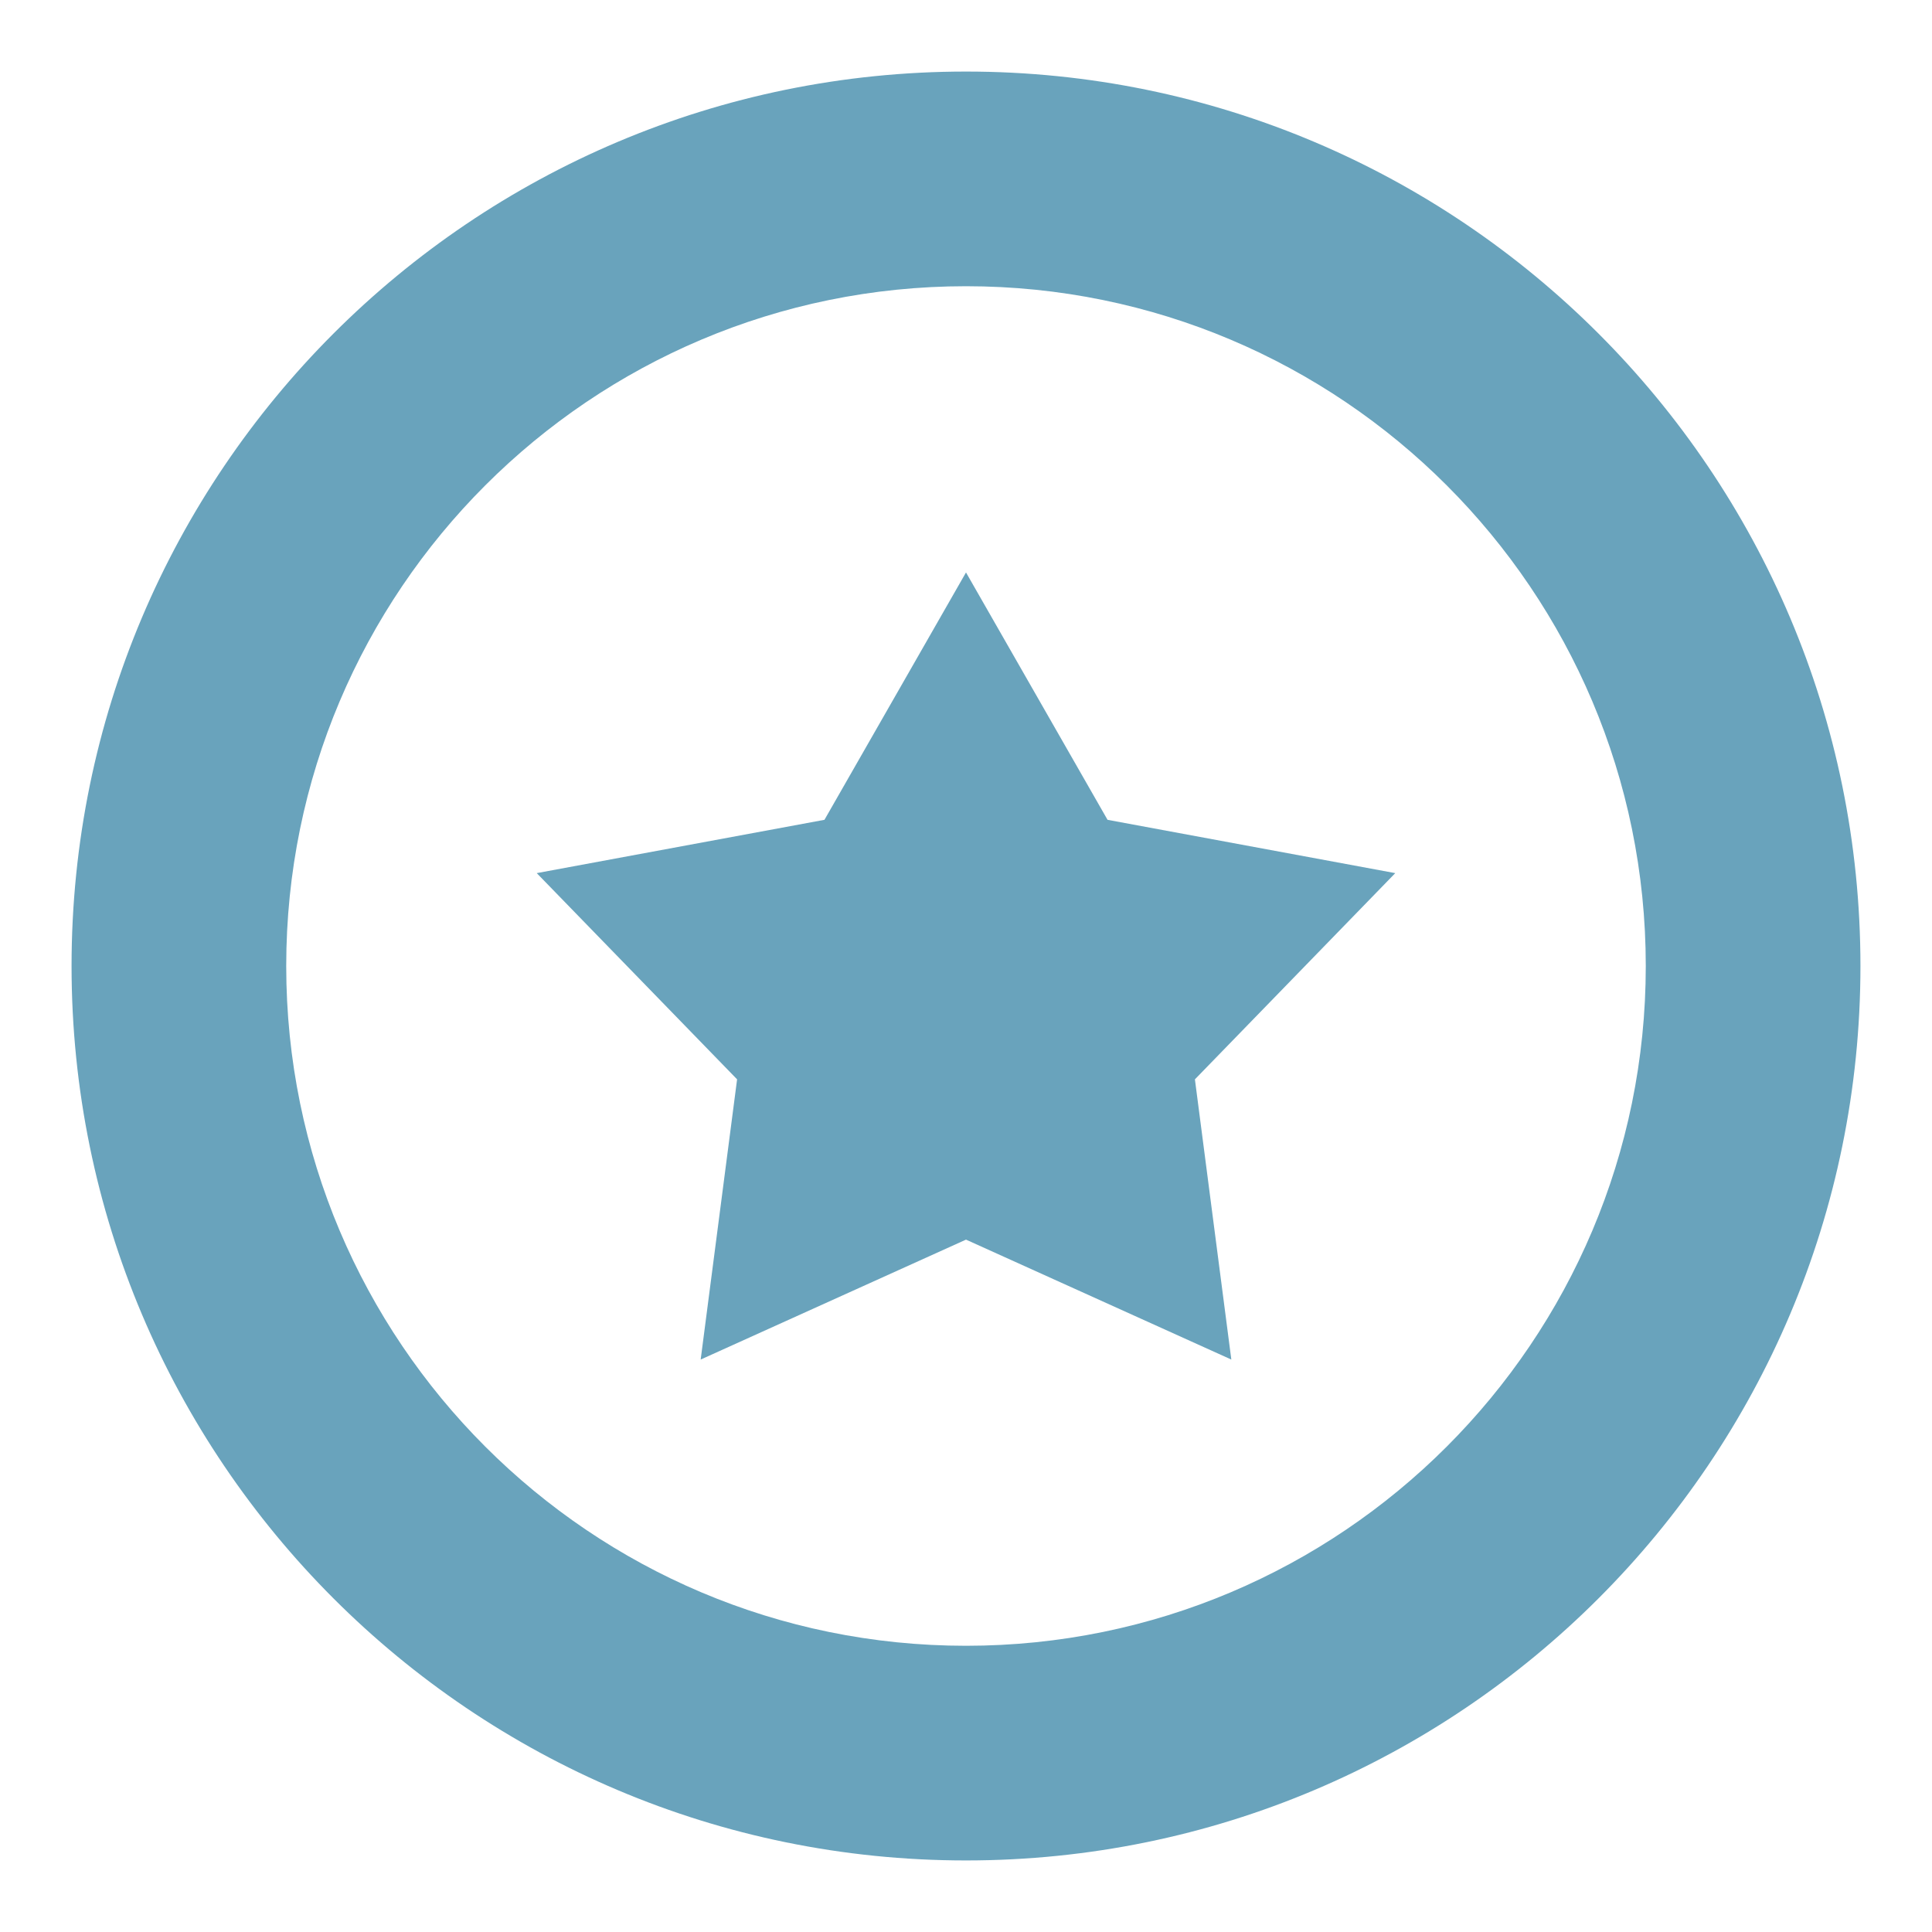 <?xml version="1.0" encoding="utf-8"?>

<!DOCTYPE svg PUBLIC "-//W3C//DTD SVG 1.1//EN" "http://www.w3.org/Graphics/SVG/1.1/DTD/svg11.dtd">
<svg version="1.1" id="Layer_1" xmlns="http://www.w3.org/2000/svg" xmlns:xlink="http://www.w3.org/1999/xlink" x="0px" y="0px"
	 width="27px" height="27px" viewBox="0 0 27 27" enable-background="new 0 0 27 27" xml:space="preserve">
<g>
	<path fill-rule="evenodd" clip-rule="evenodd" fill="#69A3BC" d="M13.5,8l1.978,3.457l4.021,0.745l-2.8,2.882L17.208,19
		L13.5,17.324L9.792,19l0.509-3.916l-2.8-2.882l4.021-0.745L13.5,8"/>
</g>
<g>
	<path fill-rule="evenodd" clip-rule="evenodd" fill="#69A3BC" d="M13.5,26C6.596,26,1,20.403,1,13.5C1,6.596,6.596,1,13.5,1
		C20.403,1,26,6.596,26,13.5C26,20.403,20.403,26,13.5,26z M13.5,4C8.253,4,4,8.253,4,13.5c0,5.247,4.253,9.5,9.5,9.5
		c5.247,0,9.5-4.253,9.5-9.5C23,8.253,18.747,4,13.5,4z"/>
</g>
</svg>
